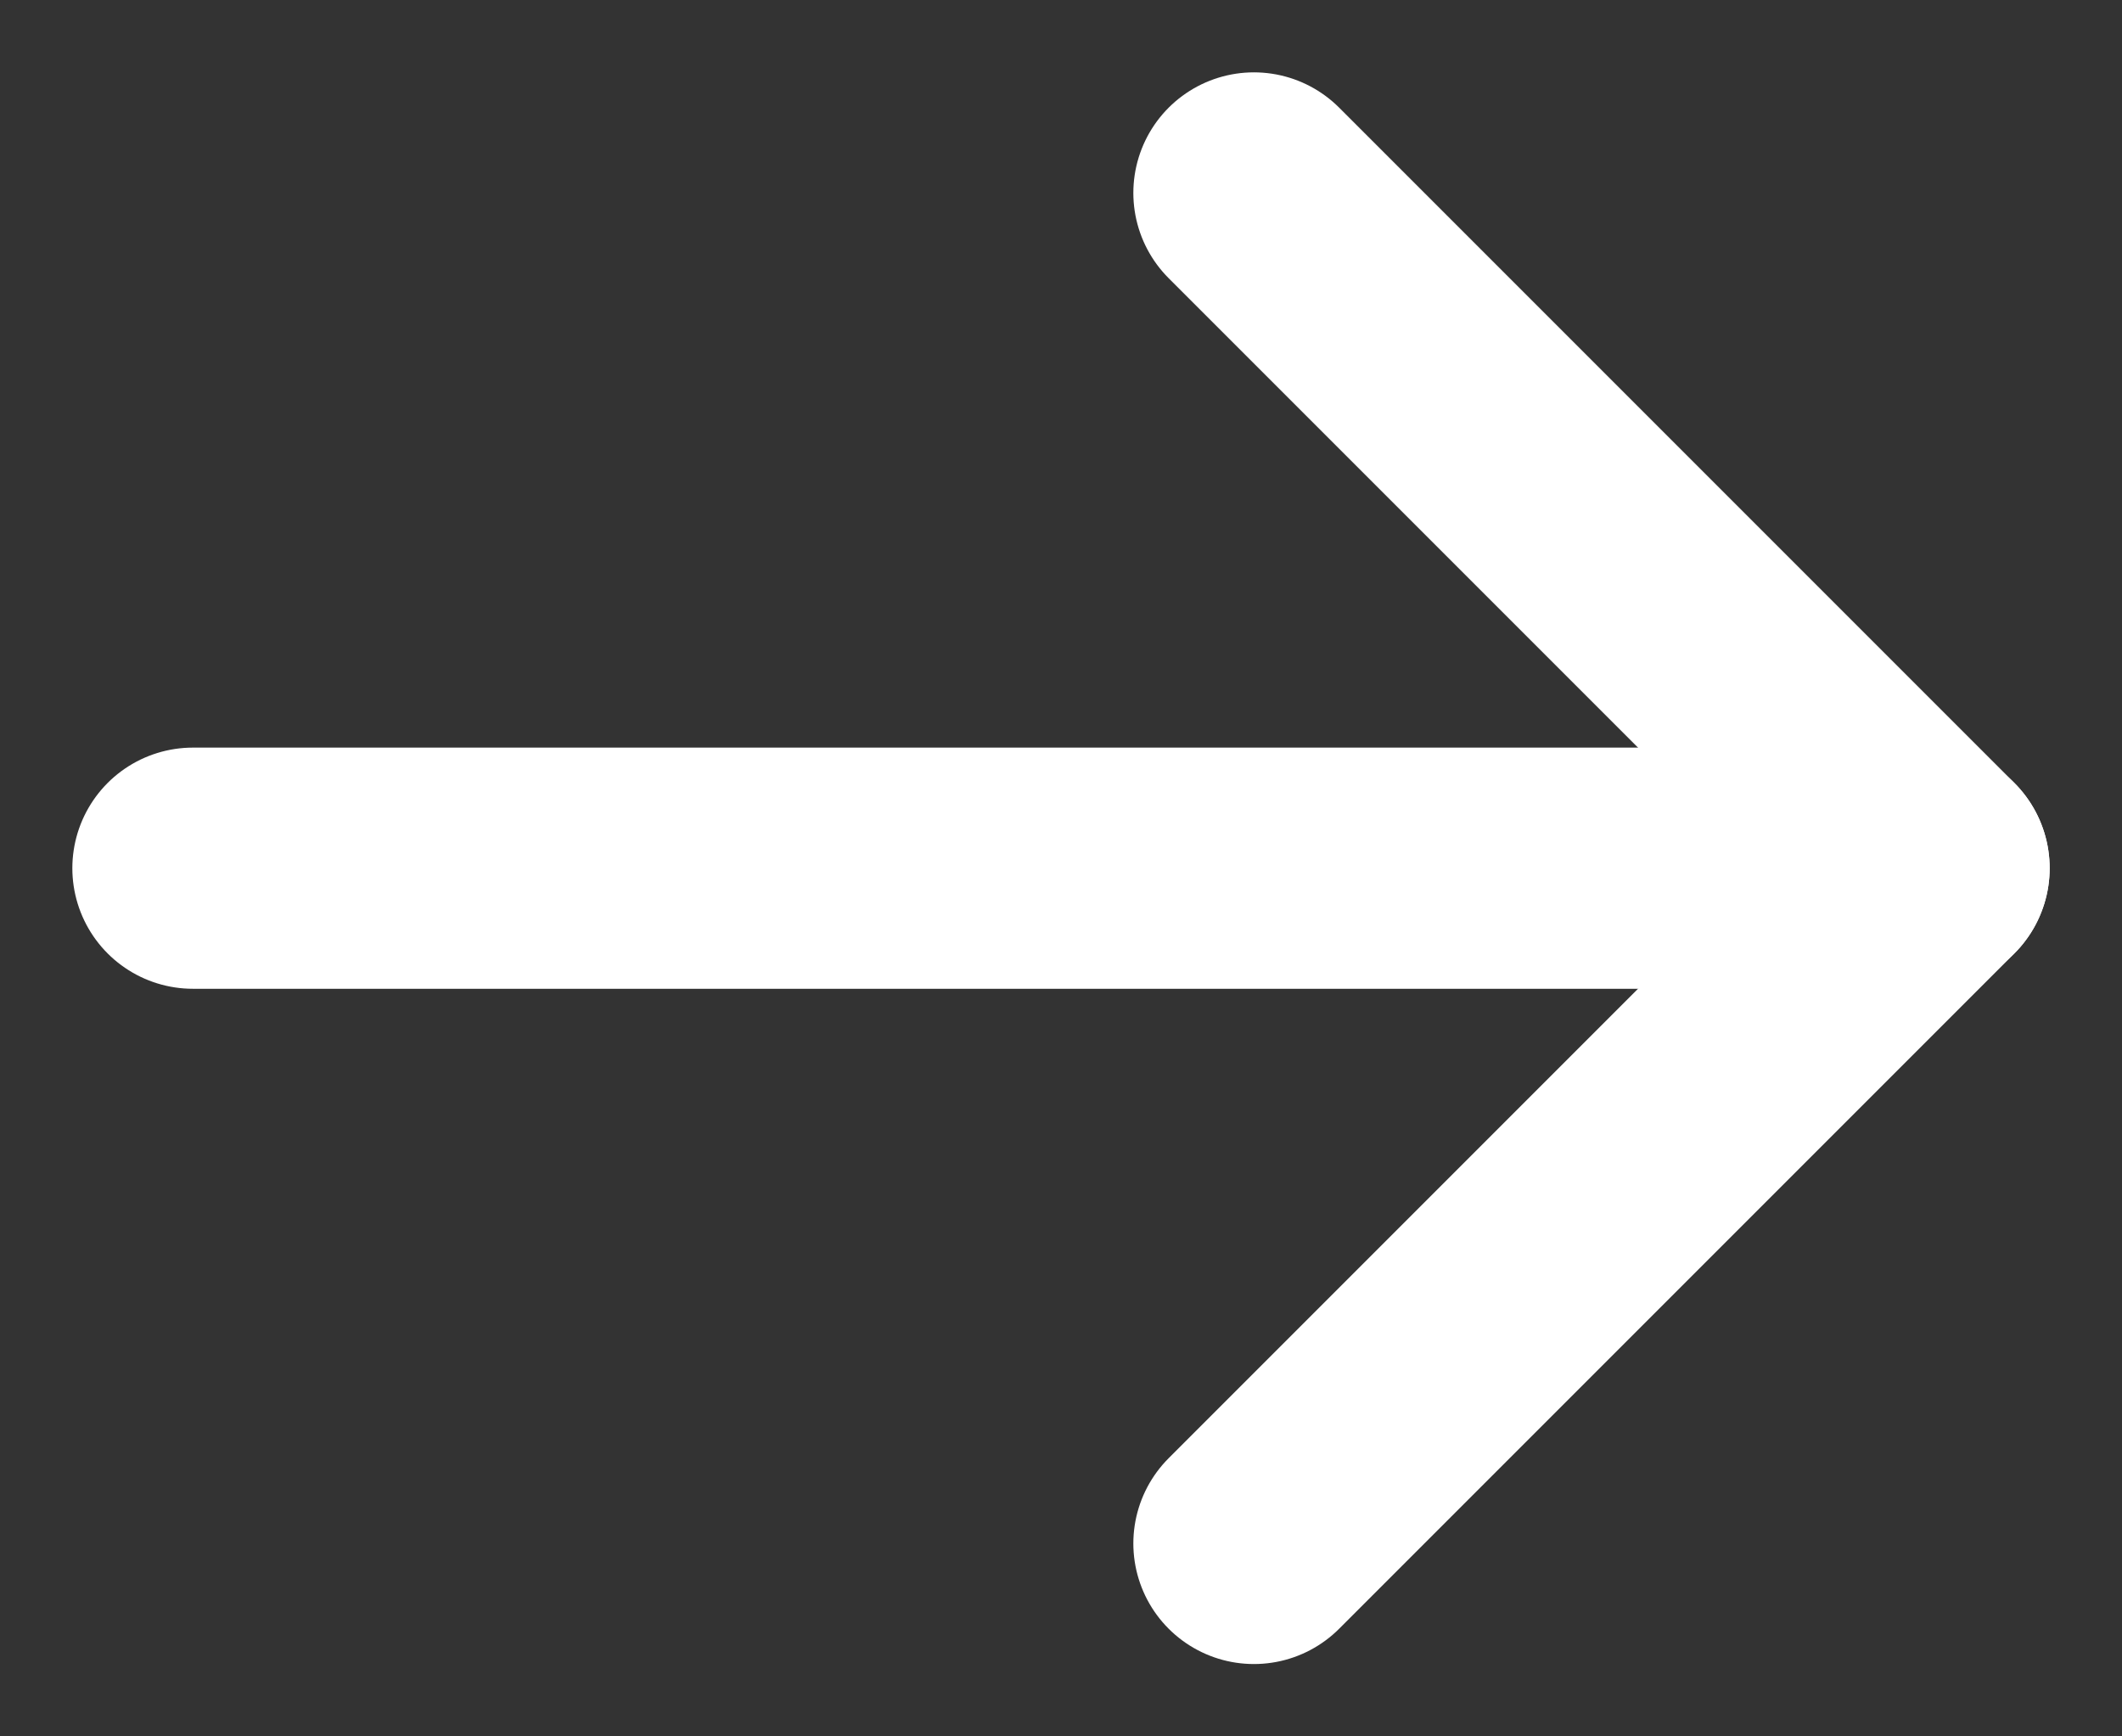 <svg width="22" height="18" viewBox="0 0 22 18" fill="none" xmlns="http://www.w3.org/2000/svg">
<rect x="0" y="0" width="22" height="18" fill="#333333" stroke="none"/>
<g clip-path="url(#clip0_59_785)">
<path d="M20 9L2 9" stroke="white" stroke-width="2.5" stroke-linecap="round" stroke-linejoin="round"/>
<path d="M13 2L20 9L13 16" stroke="white" stroke-width="2.5" stroke-linecap="round" stroke-linejoin="round"/>
</g>
<defs>
<clipPath id="clip0_59_785">
<rect width="22" height="18" fill="white" transform="matrix(-1 0 0 1 22 0)"/>
</clipPath>
</defs>
</svg>
